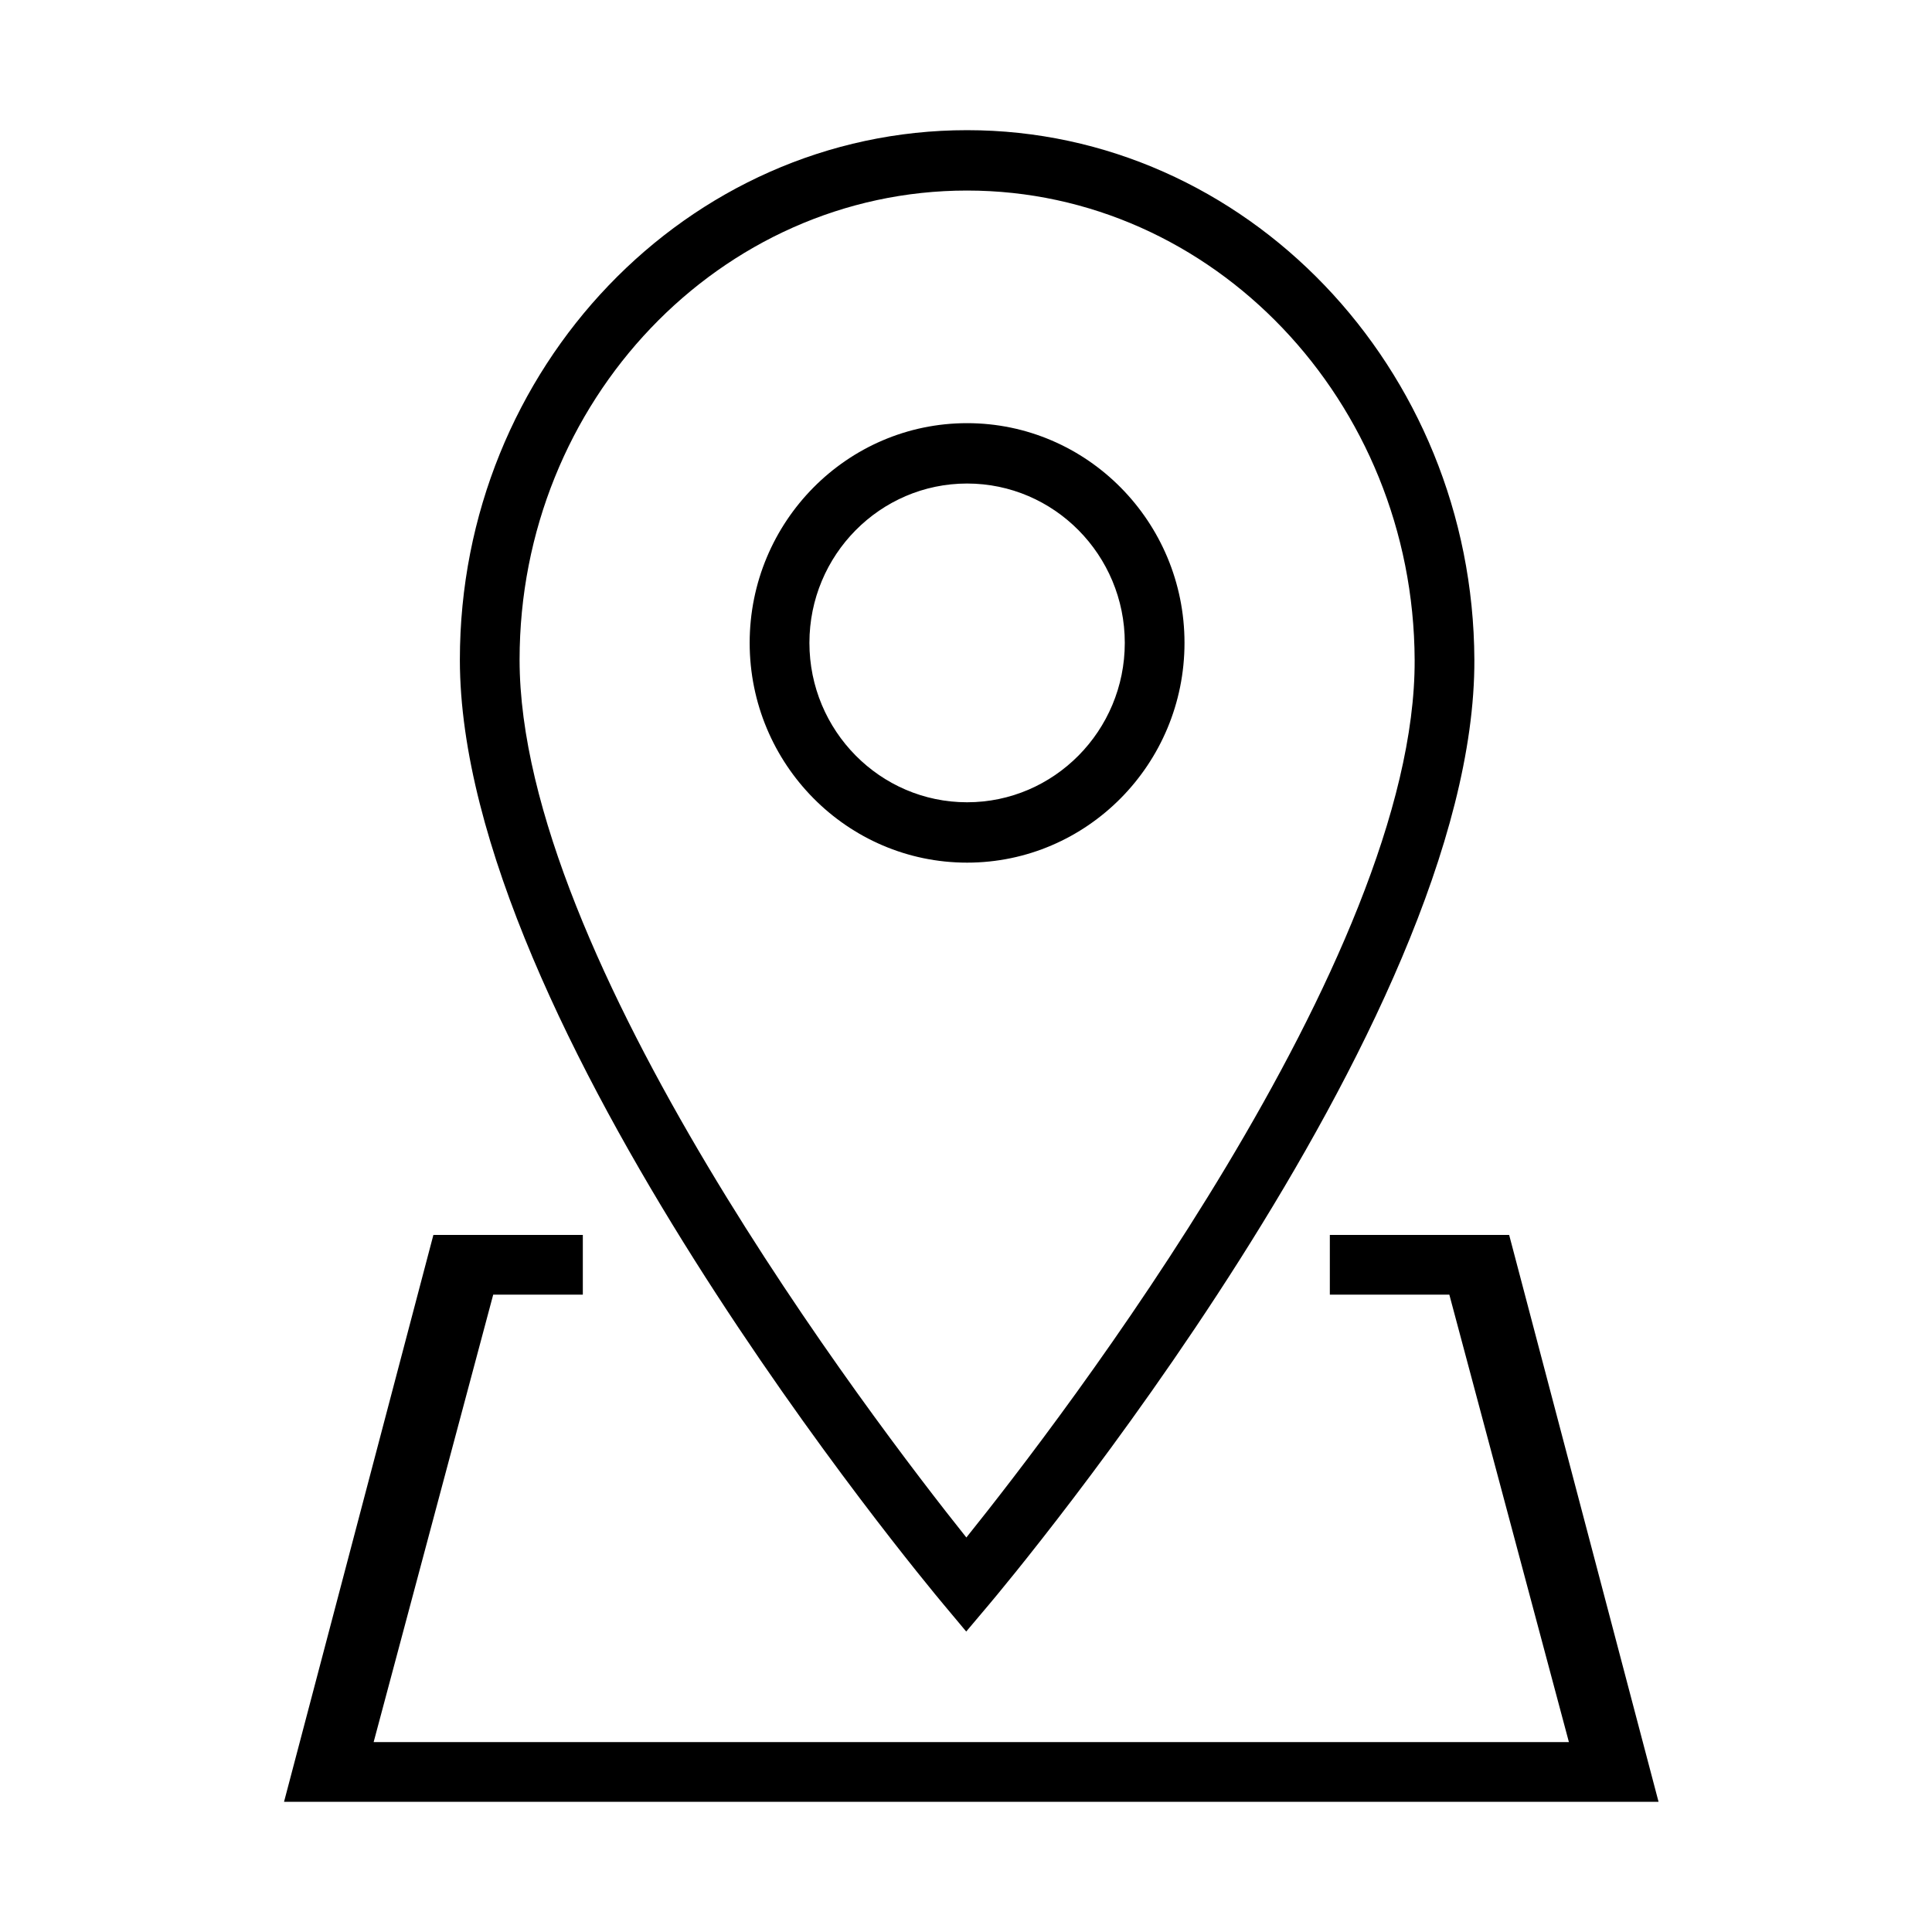 <?xml version="1.0" standalone="no"?><!DOCTYPE svg PUBLIC "-//W3C//DTD SVG 1.1//EN" "http://www.w3.org/Graphics/SVG/1.1/DTD/svg11.dtd"><svg t="1659505012222" class="icon" viewBox="0 0 1024 1024" version="1.1" xmlns="http://www.w3.org/2000/svg" p-id="5831" xmlns:xlink="http://www.w3.org/1999/xlink" width="200" height="200"><defs><style type="text/css">@font-face { font-family: feedback-iconfont; src: url("//at.alicdn.com/t/font_1031158_u69w8yhxdu.woff2?t=1630033759944") format("woff2"), url("//at.alicdn.com/t/font_1031158_u69w8yhxdu.woff?t=1630033759944") format("woff"), url("//at.alicdn.com/t/font_1031158_u69w8yhxdu.ttf?t=1630033759944") format("truetype"); }
</style></defs><path d="M512.574 457.218c-63.549 0-115.236-52.224-115.236-116.486 0-64.223 51.687-116.448 115.236-116.448 63.551 0 115.236 52.225 115.236 116.448 0.001 64.262-51.684 116.486-115.236 116.486z m0-200.937c-46.09 0-83.567 37.879-83.567 84.451 0 46.57 37.477 84.49 83.567 84.49 46.11 0 83.587-37.92 83.587-84.49 0-46.572-37.476-84.451-83.587-84.451z m-0.46 608.465L500.116 850.4c-10.462-12.497-256.374-307.85-256.374-500.71 0-154.788 120.602-280.696 268.832-280.696 147.597 0 268.199 125.908 268.872 280.62 0.808 192.937-246.72 488.326-257.258 500.824l-12.074 14.307z m0.46-763.754c-130.792 0-237.183 111.563-237.183 248.7 0 157.867 187.035 402.836 236.799 465.214 50.033-62.338 238.298-307.27 237.604-465.136-0.576-137.214-106.967-248.778-237.22-248.778zM704.84 654.54v31.65h63.338l63.378 237.165H198.036l63.377-237.166h47.494V654.54h-79.202l-79.163 300.465H879.07L799.885 654.54h-95.044z" p-id="5832"></path></svg>